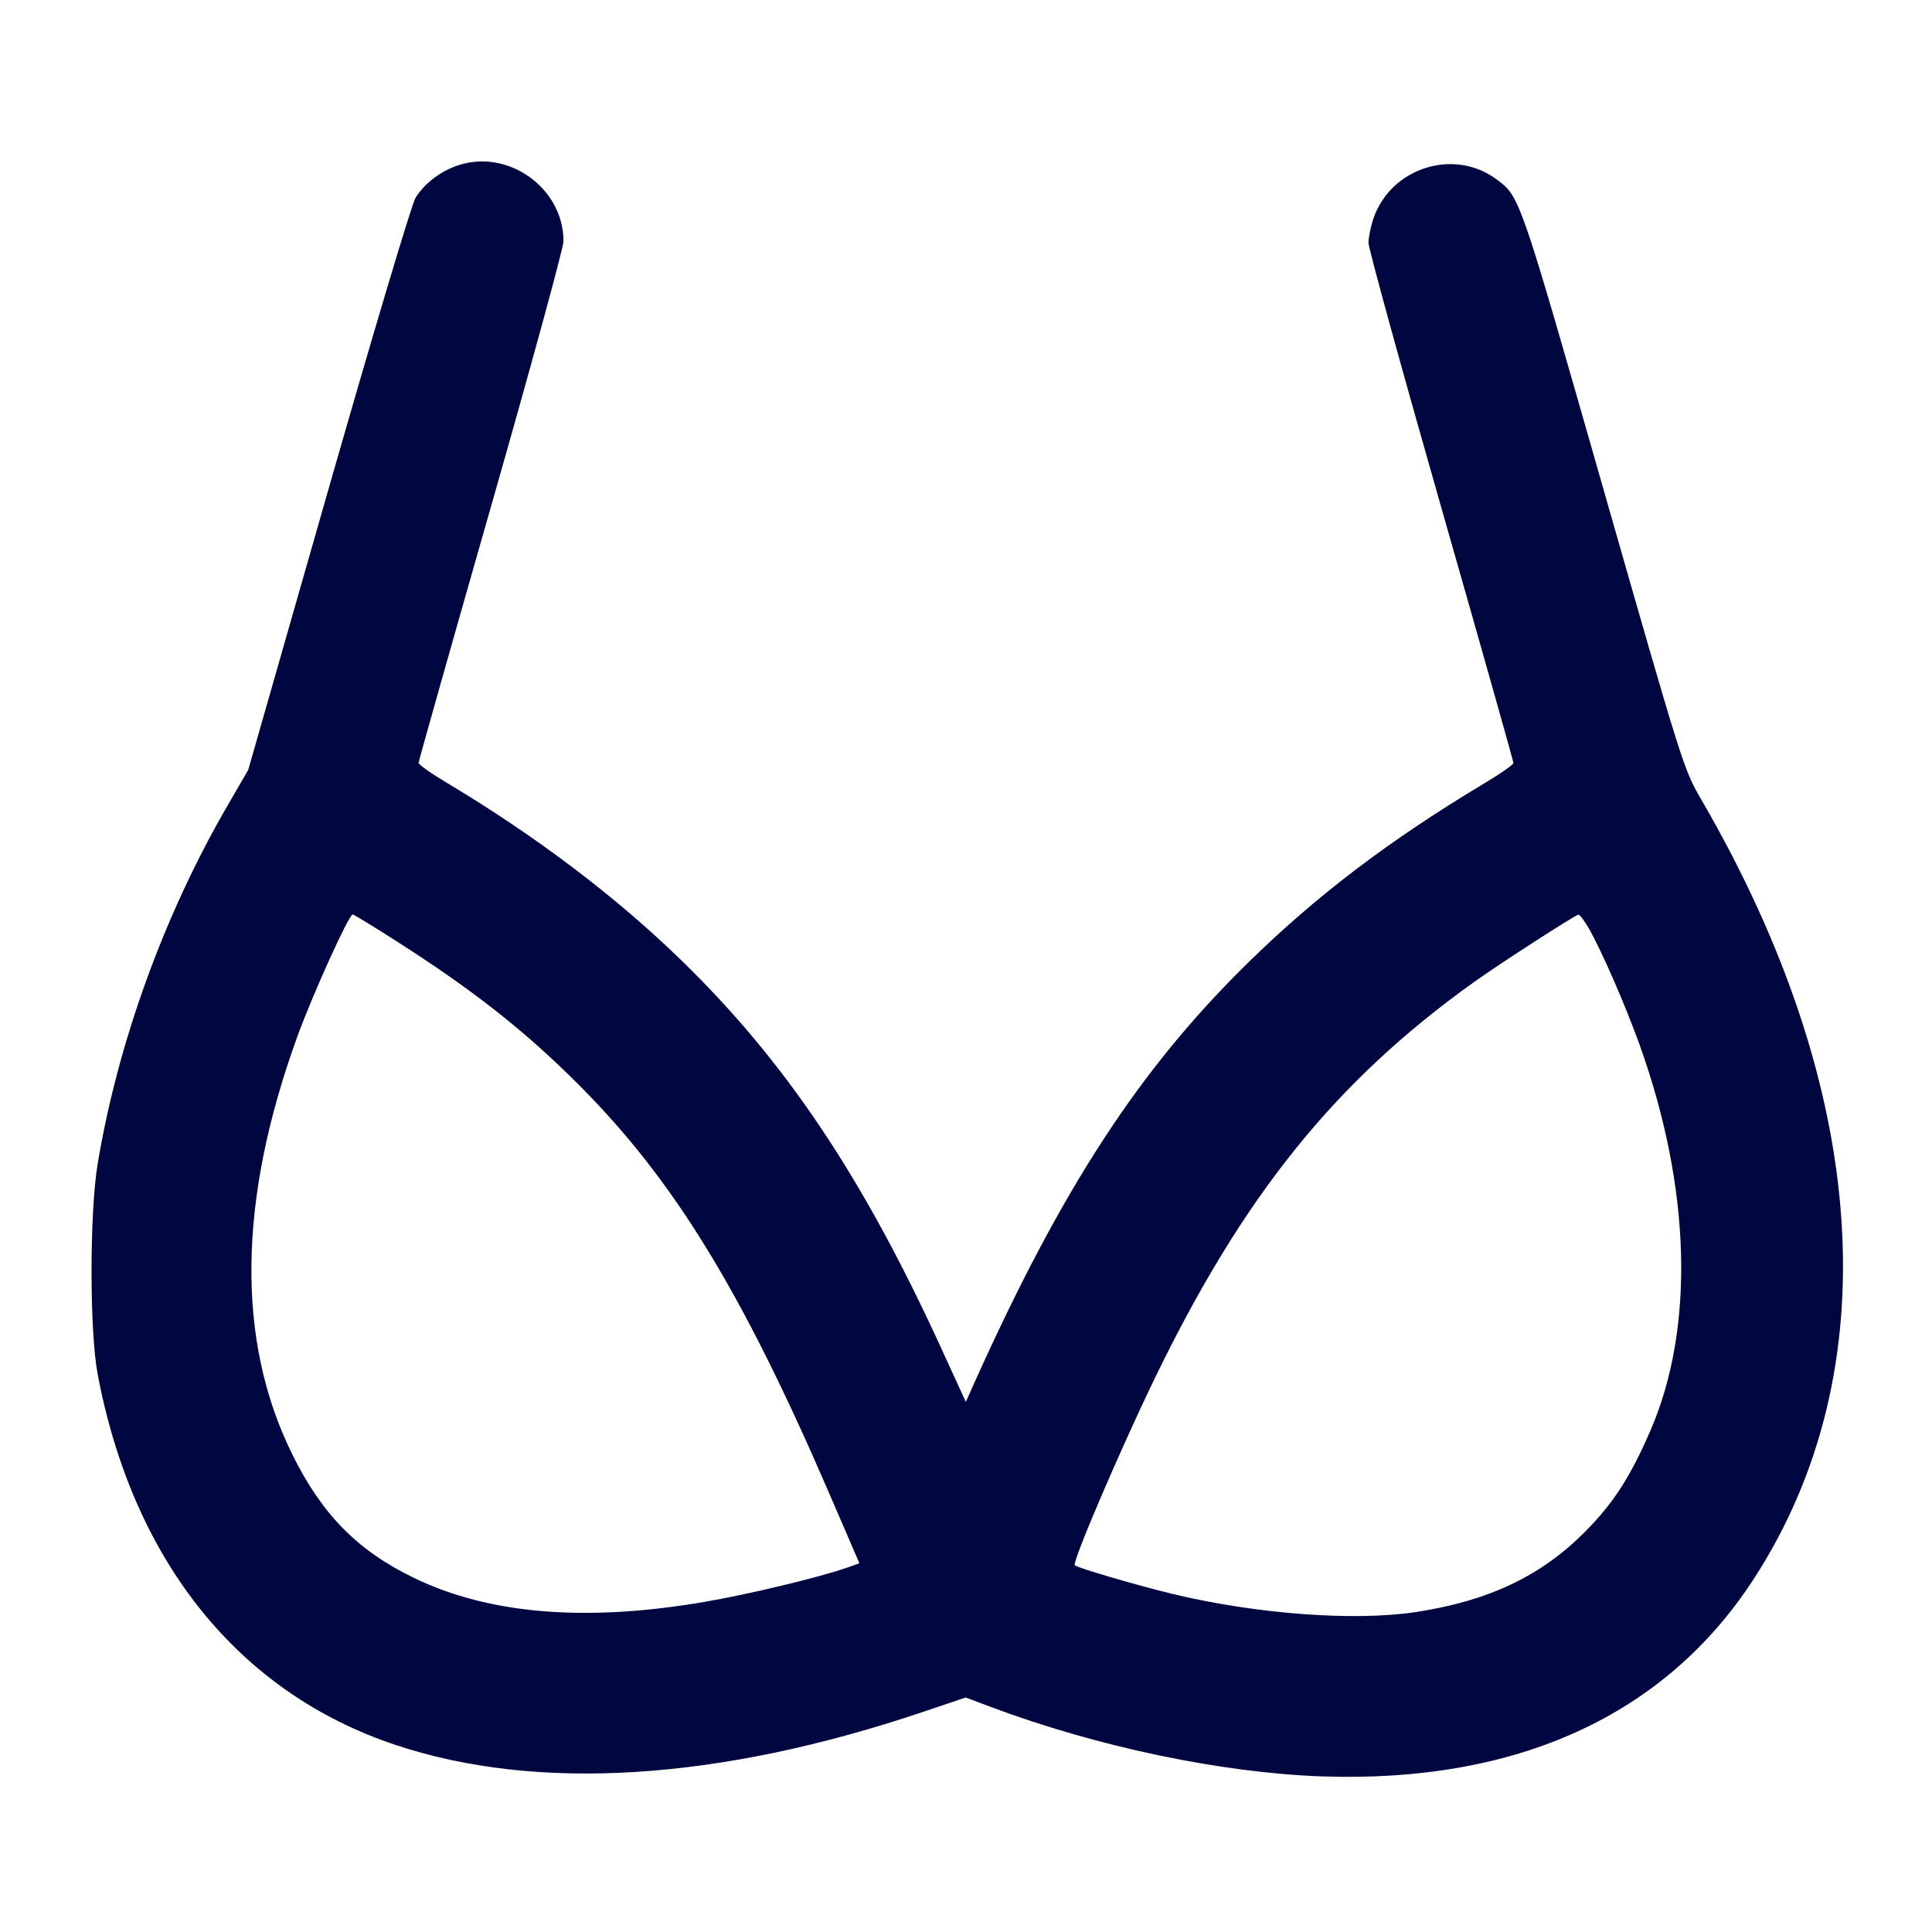 <svg xmlns="http://www.w3.org/2000/svg" width="24" height="24" fill="currentColor" class="mmi mmi-bra" viewBox="0 0 24 24"><path d="M5.664 2.063 C 5.456 2.139,5.267 2.287,5.162 2.457 C 5.115 2.533,4.628 4.163,4.080 6.079 L 3.084 9.563 2.824 10.012 C 2.038 11.366,1.463 12.954,1.213 14.460 C 1.112 15.068,1.112 16.535,1.213 17.069 C 1.650 19.390,2.963 21.025,4.910 21.675 C 6.671 22.263,8.931 22.121,11.468 21.265 L 11.996 21.087 12.308 21.204 C 13.623 21.698,15.172 22.023,16.420 22.067 C 18.842 22.151,20.681 21.312,21.782 19.620 C 23.466 17.033,23.230 13.534,21.130 9.926 C 20.916 9.558,20.895 9.493,19.917 6.071 C 18.871 2.411,18.882 2.445,18.589 2.227 C 18.060 1.834,17.276 2.085,17.061 2.715 C 17.028 2.814,17.000 2.950,17.000 3.017 C 17.000 3.085,17.405 4.558,17.900 6.290 C 18.395 8.022,18.800 9.456,18.800 9.477 C 18.800 9.498,18.643 9.609,18.450 9.724 C 17.265 10.434,16.361 11.119,15.507 11.956 C 14.155 13.280,13.193 14.756,12.104 17.177 L 11.998 17.415 11.682 16.726 C 10.712 14.612,9.761 13.194,8.473 11.938 C 7.655 11.141,6.665 10.391,5.550 9.724 C 5.357 9.609,5.200 9.498,5.200 9.477 C 5.200 9.456,5.605 8.022,6.100 6.290 C 6.595 4.558,7.000 3.076,7.000 2.997 C 7.000 2.326,6.293 1.832,5.664 2.063 M4.913 11.684 C 5.889 12.307,6.528 12.811,7.206 13.492 C 8.376 14.668,9.219 16.045,10.296 18.540 L 10.676 19.420 10.528 19.472 C 10.181 19.594,9.296 19.807,8.740 19.901 C 7.270 20.152,6.071 20.052,5.140 19.600 C 4.441 19.262,3.997 18.810,3.630 18.065 C 2.932 16.651,2.955 14.906,3.696 12.870 C 3.886 12.348,4.334 11.360,4.381 11.360 C 4.395 11.360,4.635 11.506,4.913 11.684 M19.735 11.530 C 19.889 11.795,20.195 12.496,20.368 12.980 C 21.006 14.756,21.055 16.493,20.504 17.767 C 20.252 18.350,20.038 18.680,19.679 19.039 C 19.137 19.581,18.490 19.887,17.592 20.025 C 16.827 20.142,15.602 20.051,14.560 19.799 C 14.119 19.692,13.388 19.478,13.351 19.444 C 13.315 19.411,13.915 18.009,14.346 17.120 C 15.449 14.844,16.595 13.423,18.320 12.193 C 18.647 11.960,19.571 11.364,19.608 11.362 C 19.624 11.361,19.681 11.437,19.735 11.530 " fill="#000640" stroke="none" fill-rule="evenodd"></path></svg>